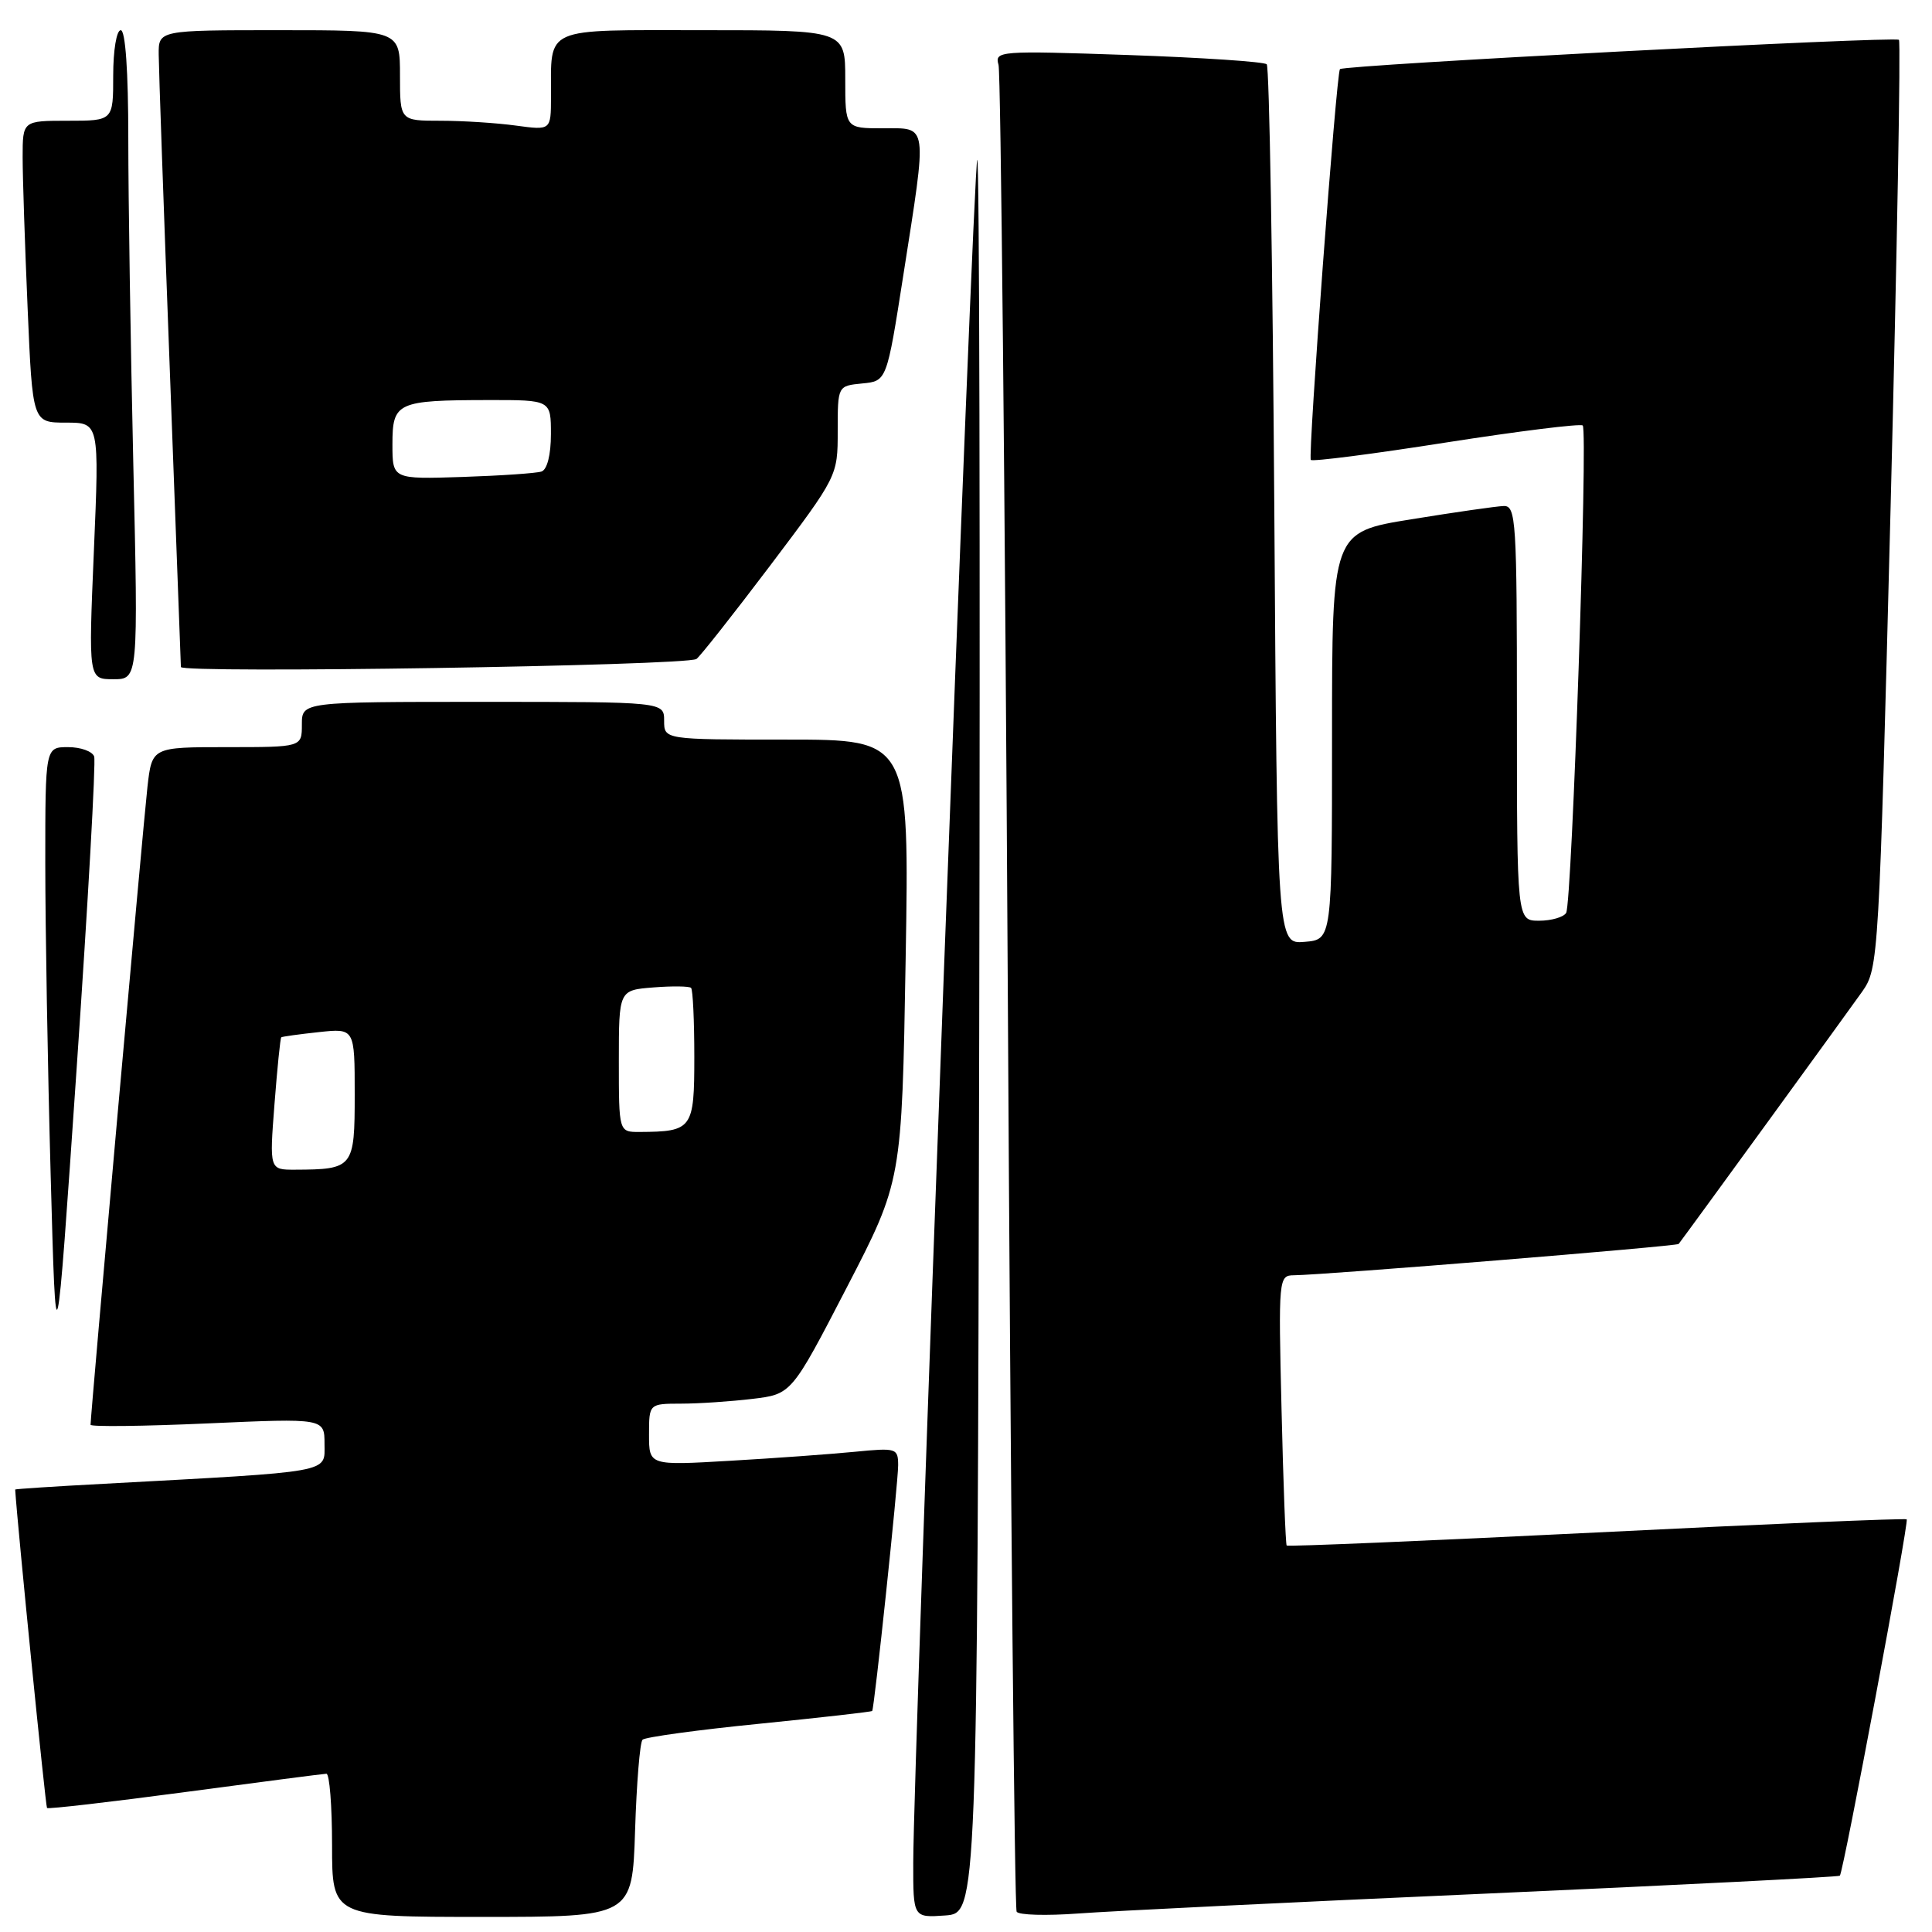 <?xml version="1.0" encoding="UTF-8" standalone="no"?>
<!DOCTYPE svg PUBLIC "-//W3C//DTD SVG 1.1//EN" "http://www.w3.org/Graphics/SVG/1.1/DTD/svg11.dtd" >
<svg xmlns="http://www.w3.org/2000/svg" xmlns:xlink="http://www.w3.org/1999/xlink" version="1.1" viewBox="0 0 256 256">
 <g >
 <path fill="currentColor"
d=" M 84.15 242.58 C 84.35 236.30 84.79 230.87 85.14 230.52 C 85.49 230.18 92.44 229.22 100.59 228.41 C 108.74 227.59 115.48 226.83 115.57 226.71 C 115.86 226.31 119.01 196.50 119.01 194.15 C 119.00 191.89 118.78 191.83 113.25 192.37 C 110.09 192.68 102.66 193.22 96.75 193.56 C 86.00 194.19 86.00 194.19 86.00 190.10 C 86.00 186.00 86.00 186.00 90.25 185.99 C 92.59 185.99 96.84 185.70 99.69 185.36 C 104.88 184.74 104.88 184.74 112.19 170.62 C 119.50 156.50 119.50 156.50 120.00 127.25 C 120.50 98.00 120.50 98.00 104.25 98.00 C 88.00 98.00 88.00 98.00 88.00 95.50 C 88.00 93.00 88.00 93.00 64.00 93.00 C 40.00 93.00 40.00 93.00 40.00 96.00 C 40.00 99.00 40.00 99.00 30.07 99.00 C 20.14 99.00 20.14 99.00 19.54 104.25 C 19.01 108.87 12.00 187.47 12.00 188.79 C 12.00 189.07 18.97 188.99 27.50 188.61 C 43.00 187.92 43.00 187.92 43.00 191.35 C 43.00 195.20 44.36 194.95 13.75 196.61 C 7.29 196.95 2.00 197.30 2.01 197.37 C 2.33 202.34 6.04 239.37 6.23 239.57 C 6.39 239.73 14.62 238.78 24.51 237.46 C 34.41 236.14 42.84 235.04 43.25 235.03 C 43.66 235.01 44.00 239.28 44.00 244.50 C 44.00 254.00 44.00 254.00 63.89 254.00 C 83.78 254.00 83.78 254.00 84.15 242.58 Z  M 129.75 137.08 C 129.89 73.05 129.78 20.89 129.49 21.17 C 128.97 21.69 121.02 233.24 121.01 246.81 C 121.00 254.11 121.00 254.11 125.25 253.81 C 129.50 253.50 129.50 253.50 129.75 137.08 Z  M 197.00 250.91 C 222.57 249.77 243.63 248.71 243.79 248.54 C 244.26 248.07 252.97 201.64 252.65 201.32 C 252.49 201.16 234.00 201.94 211.56 203.06 C 189.12 204.17 170.64 204.95 170.49 204.79 C 170.35 204.63 170.04 196.51 169.81 186.75 C 169.39 169.37 169.43 169.00 171.44 168.98 C 175.63 168.93 222.19 165.14 222.43 164.83 C 223.38 163.61 245.00 133.88 246.76 131.38 C 248.92 128.30 248.98 127.21 250.52 67.00 C 251.37 33.31 251.87 5.54 251.62 5.28 C 251.12 4.78 178.03 8.61 177.55 9.16 C 177.07 9.70 173.29 60.45 173.69 60.94 C 173.89 61.19 181.97 60.15 191.63 58.63 C 201.30 57.12 209.44 56.11 209.72 56.38 C 210.43 57.09 208.30 119.71 207.52 120.97 C 207.17 121.53 205.56 122.00 203.94 122.00 C 201.00 122.00 201.00 122.00 201.00 94.50 C 201.00 68.96 200.88 67.00 199.25 67.05 C 198.29 67.08 192.78 67.87 187.00 68.81 C 176.50 70.50 176.50 70.50 176.50 97.50 C 176.50 124.50 176.50 124.50 172.87 124.80 C 169.23 125.11 169.23 125.11 168.85 67.12 C 168.64 35.23 168.19 8.86 167.85 8.52 C 167.51 8.18 159.25 7.63 149.50 7.29 C 132.37 6.70 131.78 6.75 132.31 8.59 C 132.61 9.64 133.16 64.95 133.54 131.50 C 133.91 198.05 134.44 252.86 134.71 253.31 C 134.97 253.76 138.64 253.86 142.85 253.55 C 147.06 253.23 171.42 252.04 197.00 250.91 Z  M 12.48 100.25 C 12.25 99.56 10.70 99.00 9.03 99.00 C 6.00 99.00 6.00 99.00 6.00 114.34 C 6.00 122.77 6.32 141.34 6.71 155.59 C 7.42 181.50 7.42 181.50 10.16 141.50 C 11.67 119.50 12.71 100.94 12.48 100.25 Z  M 17.66 61.34 C 17.30 45.57 17.00 26.22 17.00 18.34 C 17.00 9.45 16.62 4.00 16.00 4.00 C 15.44 4.00 15.00 6.67 15.00 10.00 C 15.00 16.00 15.00 16.00 9.00 16.00 C 3.00 16.00 3.00 16.00 3.00 20.84 C 3.00 23.50 3.30 32.50 3.66 40.84 C 4.31 56.00 4.31 56.00 8.74 56.00 C 13.16 56.00 13.16 56.00 12.44 73.00 C 11.72 90.00 11.72 90.00 15.02 90.00 C 18.32 90.00 18.32 90.00 17.66 61.34 Z  M 92.28 87.32 C 92.70 87.06 97.09 81.50 102.03 74.97 C 111.00 63.08 111.00 63.08 111.00 57.10 C 111.00 51.13 111.00 51.13 114.25 50.81 C 117.50 50.50 117.50 50.50 119.69 36.50 C 122.89 16.05 123.02 17.00 117.00 17.00 C 112.00 17.00 112.00 17.00 112.00 10.50 C 112.00 4.00 112.00 4.00 93.12 4.00 C 71.70 4.00 73.04 3.41 73.01 12.89 C 73.00 17.27 73.00 17.27 68.36 16.64 C 65.81 16.29 61.31 16.00 58.36 16.00 C 53.00 16.00 53.00 16.00 53.00 10.00 C 53.00 4.00 53.00 4.00 37.00 4.00 C 21.00 4.00 21.00 4.00 21.03 7.25 C 21.04 9.04 21.70 27.82 22.50 49.00 C 23.30 70.18 23.96 87.90 23.97 88.38 C 24.00 89.26 90.78 88.22 92.28 87.32 Z  M 36.37 146.31 C 36.74 141.54 37.14 137.55 37.27 137.45 C 37.40 137.35 39.64 137.04 42.25 136.76 C 47.00 136.25 47.00 136.25 47.00 145.01 C 47.00 154.73 46.83 154.96 39.10 154.99 C 35.70 155.00 35.70 155.00 36.37 146.31 Z  M 82.00 140.60 C 82.00 131.20 82.00 131.20 86.57 130.84 C 89.08 130.64 91.33 130.67 91.57 130.90 C 91.81 131.14 92.00 135.26 92.00 140.05 C 92.00 149.60 91.75 149.95 84.75 149.99 C 82.00 150.00 82.00 150.00 82.00 140.60 Z  M 52.00 58.87 C 52.00 53.30 52.59 53.03 64.75 53.01 C 73.00 53.00 73.00 53.00 73.00 57.53 C 73.00 60.27 72.50 62.23 71.75 62.48 C 71.06 62.71 66.34 63.03 61.25 63.20 C 52.00 63.50 52.00 63.50 52.00 58.87 Z "/>
</g>
</svg>
